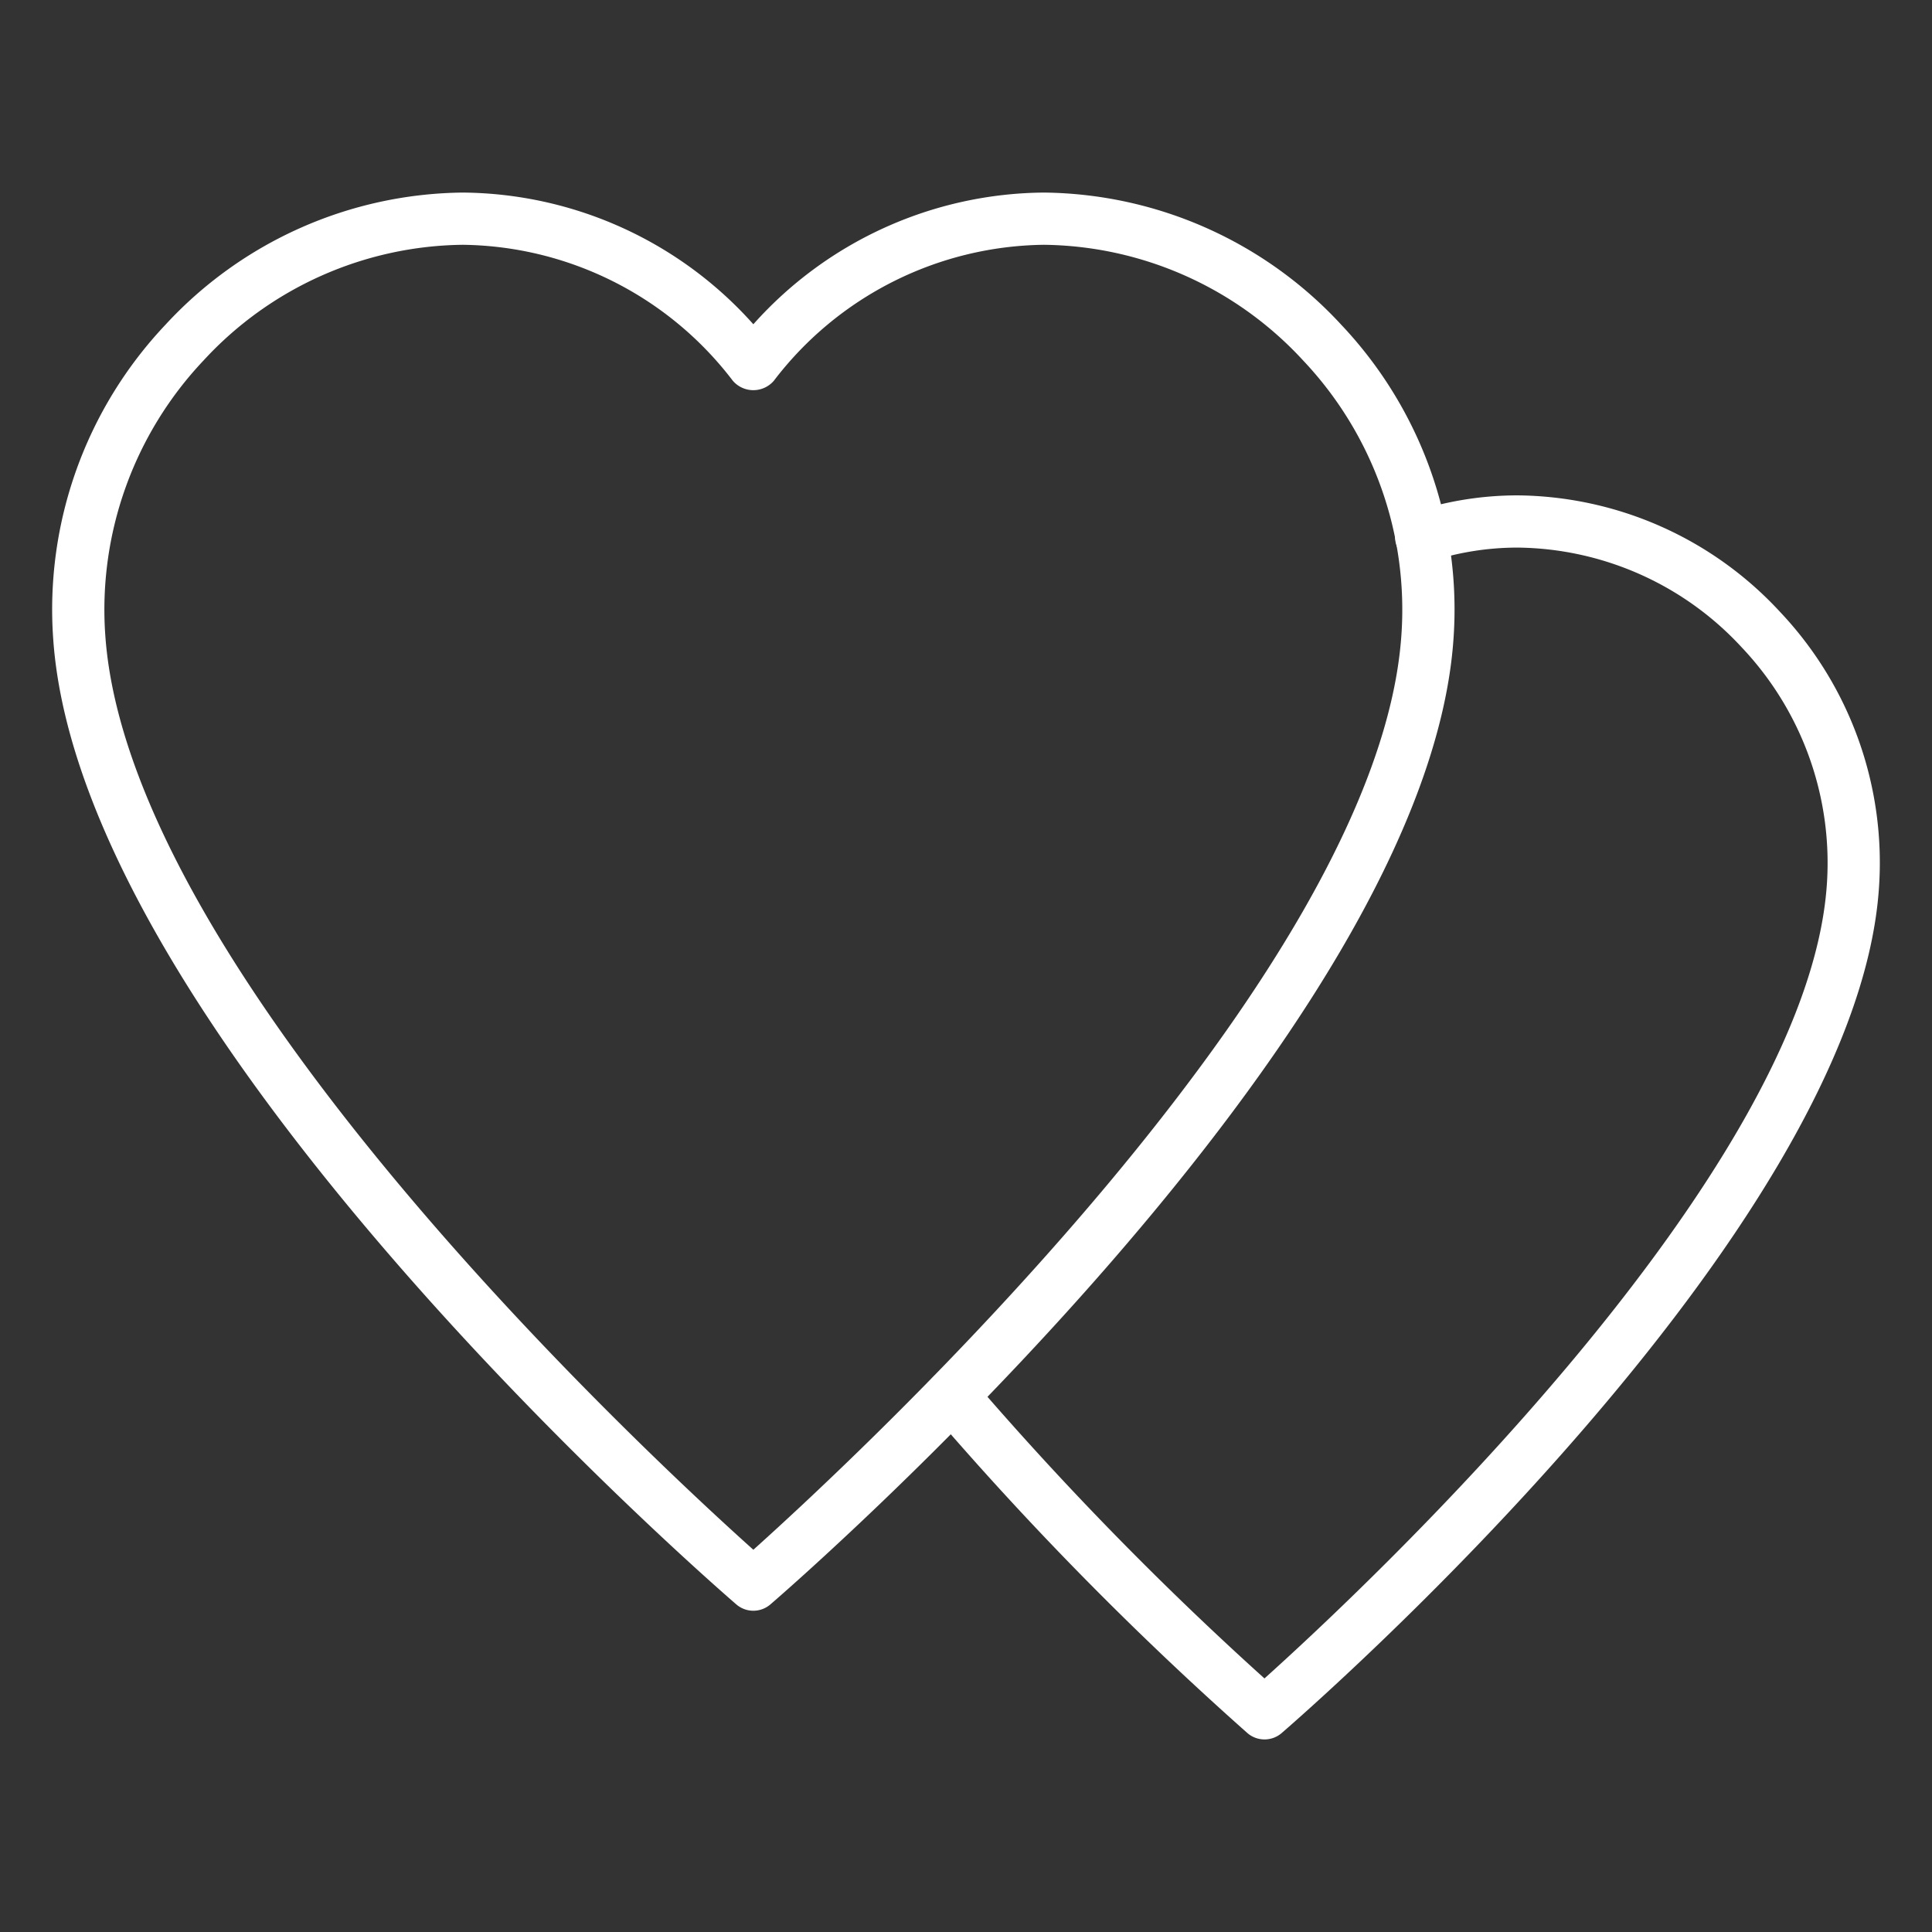 <svg id="Icons" fill="#fff" height="512" viewBox="0 0 74 74" width="512" xmlns="http://www.w3.org/2000/svg"><rect x="0" y="0" width="74" height="74" fill="#333333" stroke="none"/><path d="m28.855 61.695a1 1 0 0 1 -.653-.243c-1.025-.885-25.119-21.834-26.164-36.98a15.868 15.868 0 0 1 4.295-12.029 15.706 15.706 0 0 1 11.394-5.067 15.066 15.066 0 0 1 11.128 5.044 15.064 15.064 0 0 1 11.128-5.044 15.706 15.706 0 0 1 11.394 5.067 15.868 15.868 0 0 1 4.295 12.028c-1.045 15.146-25.138 36.1-26.163 36.98a1 1 0 0 1 -.654.244zm-11.128-52.319a13.7 13.7 0 0 0 -9.932 4.432 13.89 13.89 0 0 0 -3.762 10.526c.9 12.99 20.921 31.531 24.822 35.025 3.9-3.5 23.925-22.041 24.821-35.025a13.89 13.89 0 0 0 -3.762-10.526 13.7 13.7 0 0 0 -9.932-4.432 13.2 13.2 0 0 0 -10.342 5.208 1.036 1.036 0 0 1 -1.571 0 13.2 13.2 0 0 0 -10.342-5.208z"/><path d="m48.432 66.624a1 1 0 0 1 -.653-.243 126.962 126.962 0 0 1 -12.086-12.281 1 1 0 0 1 1.523-1.3 126.056 126.056 0 0 0 11.216 11.488c3.591-3.226 20.77-19.213 21.54-30.4a12.005 12.005 0 0 0 -3.256-9.088 11.836 11.836 0 0 0 -8.578-3.826 10.82 10.82 0 0 0 -3.39.542 1 1 0 1 1 -.626-1.9 12.812 12.812 0 0 1 4.016-.642 13.843 13.843 0 0 1 10.04 4.461 13.984 13.984 0 0 1 3.789 10.595c-.913 13.261-21.985 31.581-22.881 32.354a1 1 0 0 1 -.654.24z"/></svg>